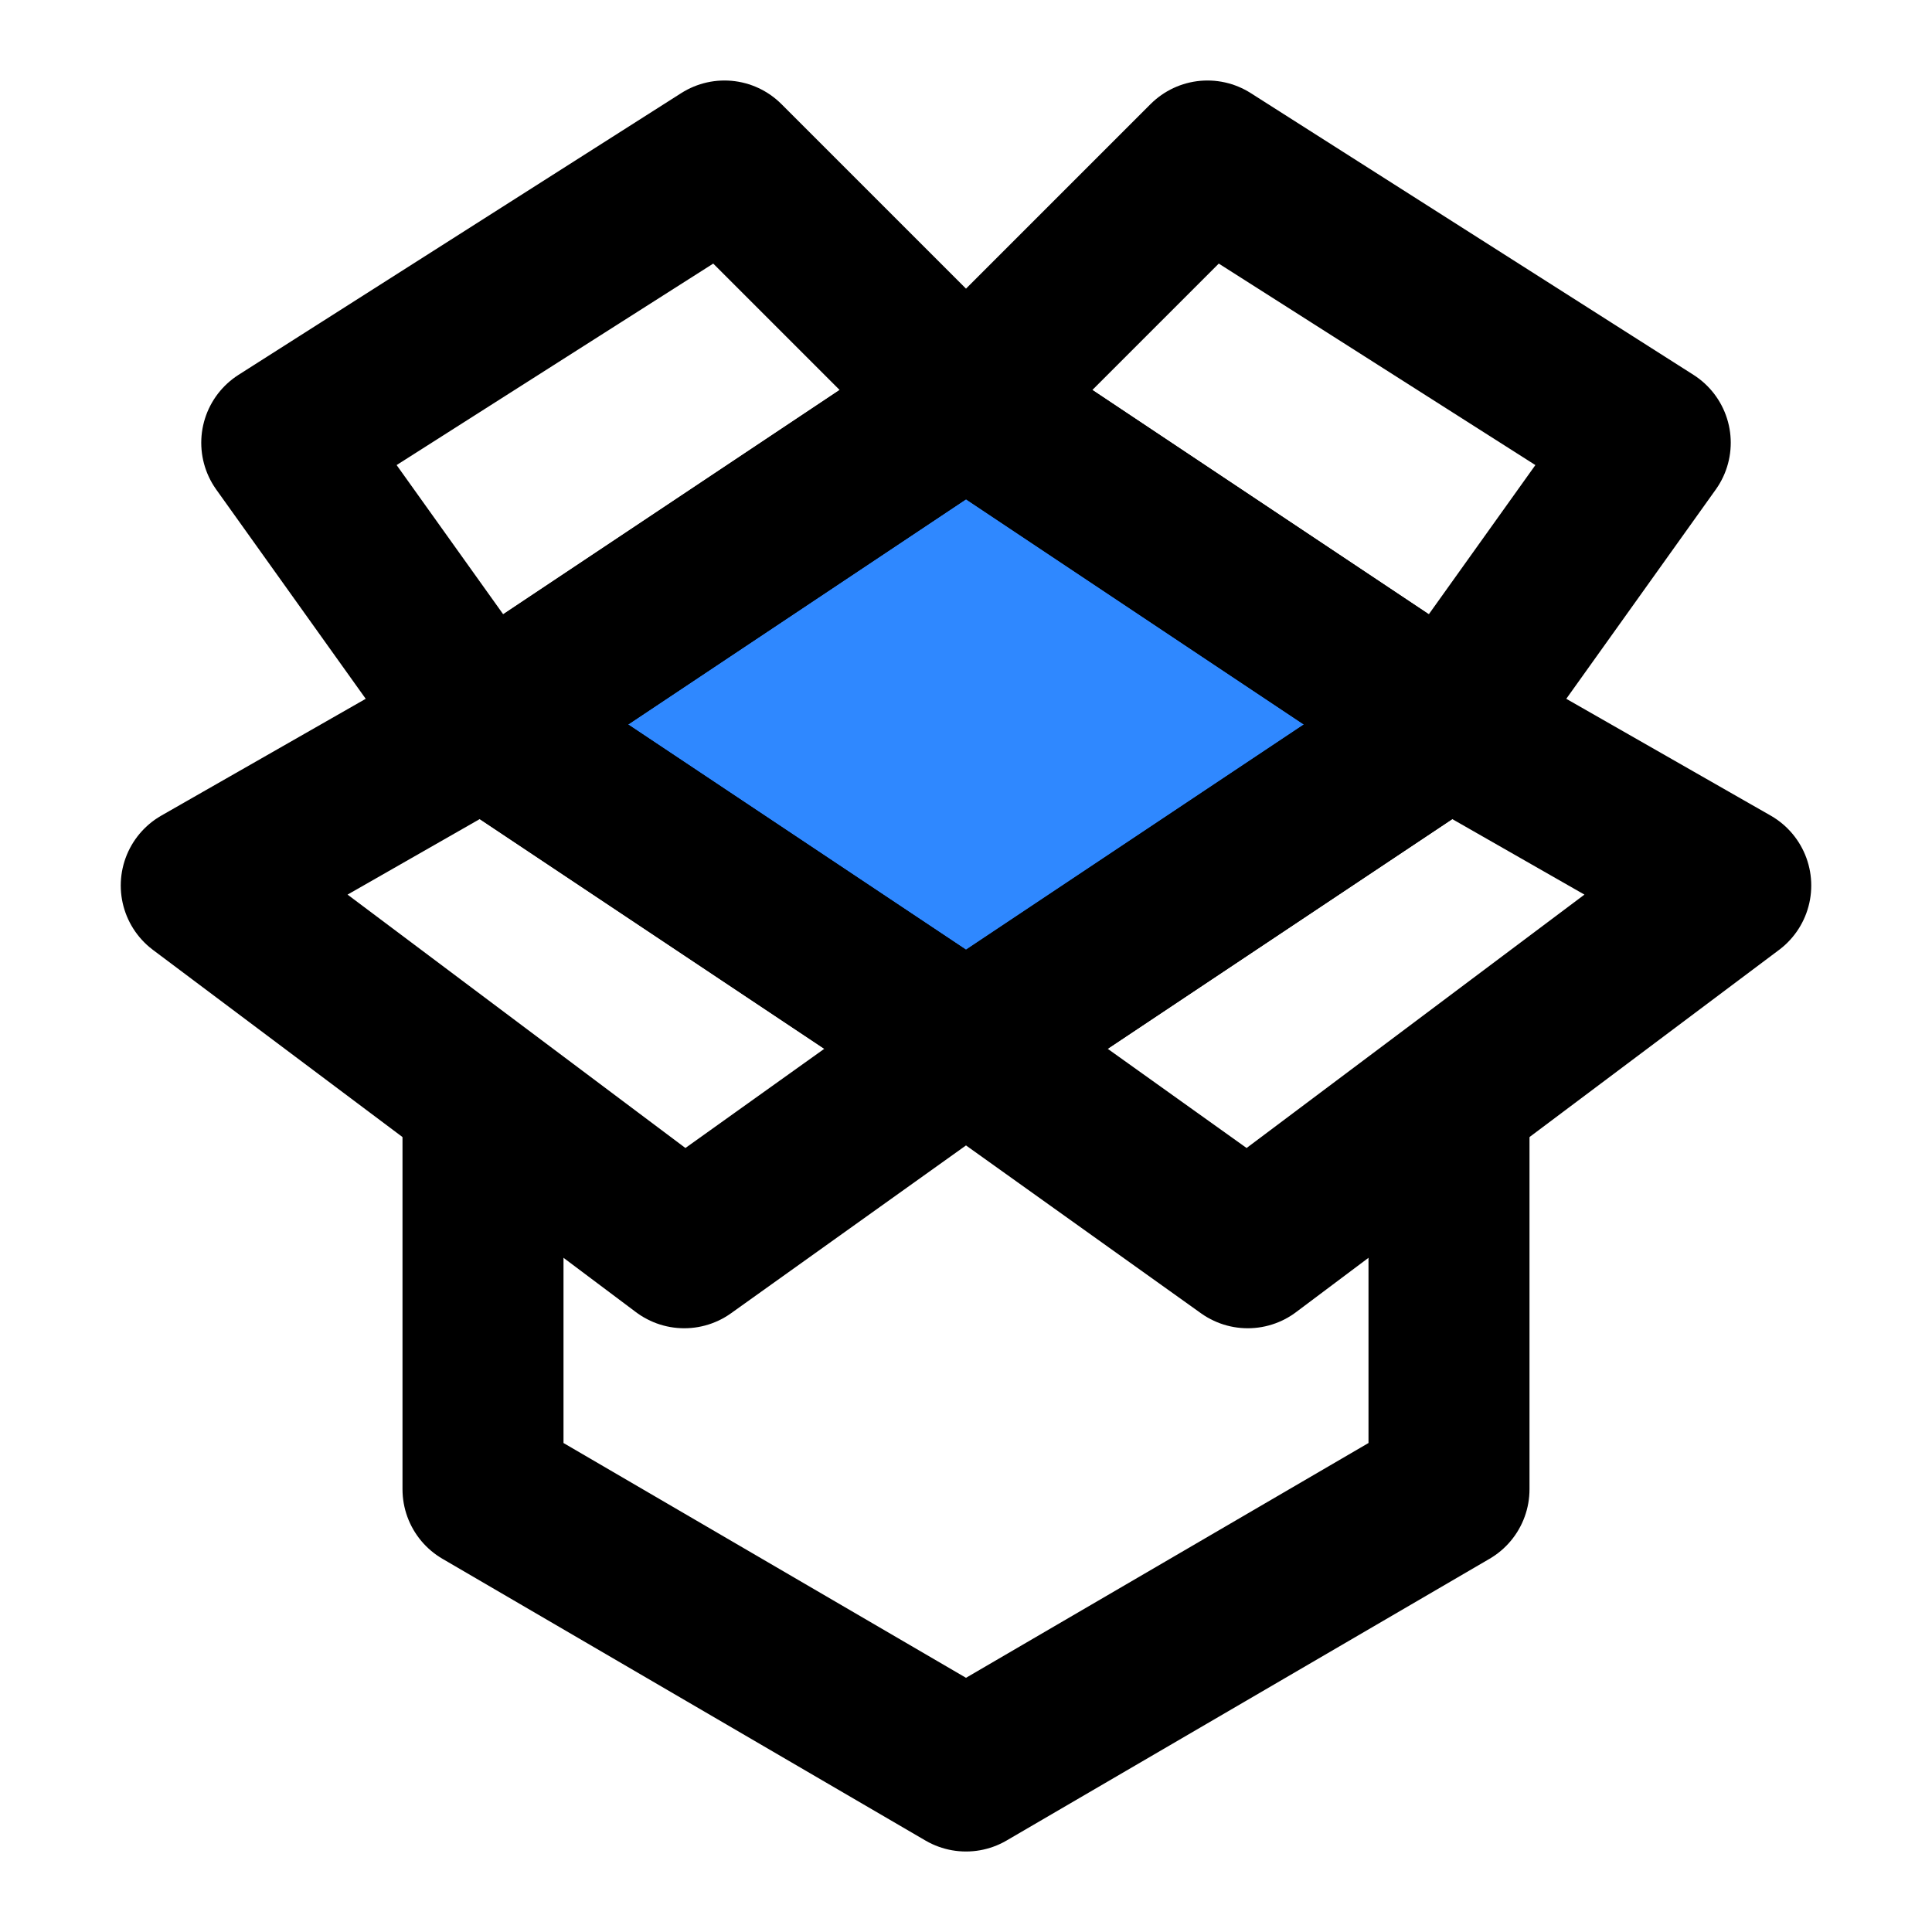 <svg xmlns="http://www.w3.org/2000/svg" viewBox="0 0 48 48"><path fill="rgba(255, 255, 255, 0)" d="M0 0H48V48H0z"/><g fill="none"><g stroke="currentColor" stroke-linejoin="round" stroke-width="4"><path fill="#2F88FF" d="M24 10l-12 8 12 8 12-8-12-8z"/><path d="M24 10l12 8 5-7-11-7-6 6zm0 0l-12 8-5-7 11-7 6 6zm19 12l-7-4-12 8 7 5 12-9zM5 22l7-4 12 8-7 5-12-9z"/><path stroke-linecap="round" d="M36 28v9l-12 7-12-7v-9"/></g><defs><clipPath id="a"><path fill="#efefef" d="M0 0H48V48H0z"/></clipPath></defs></g></svg>